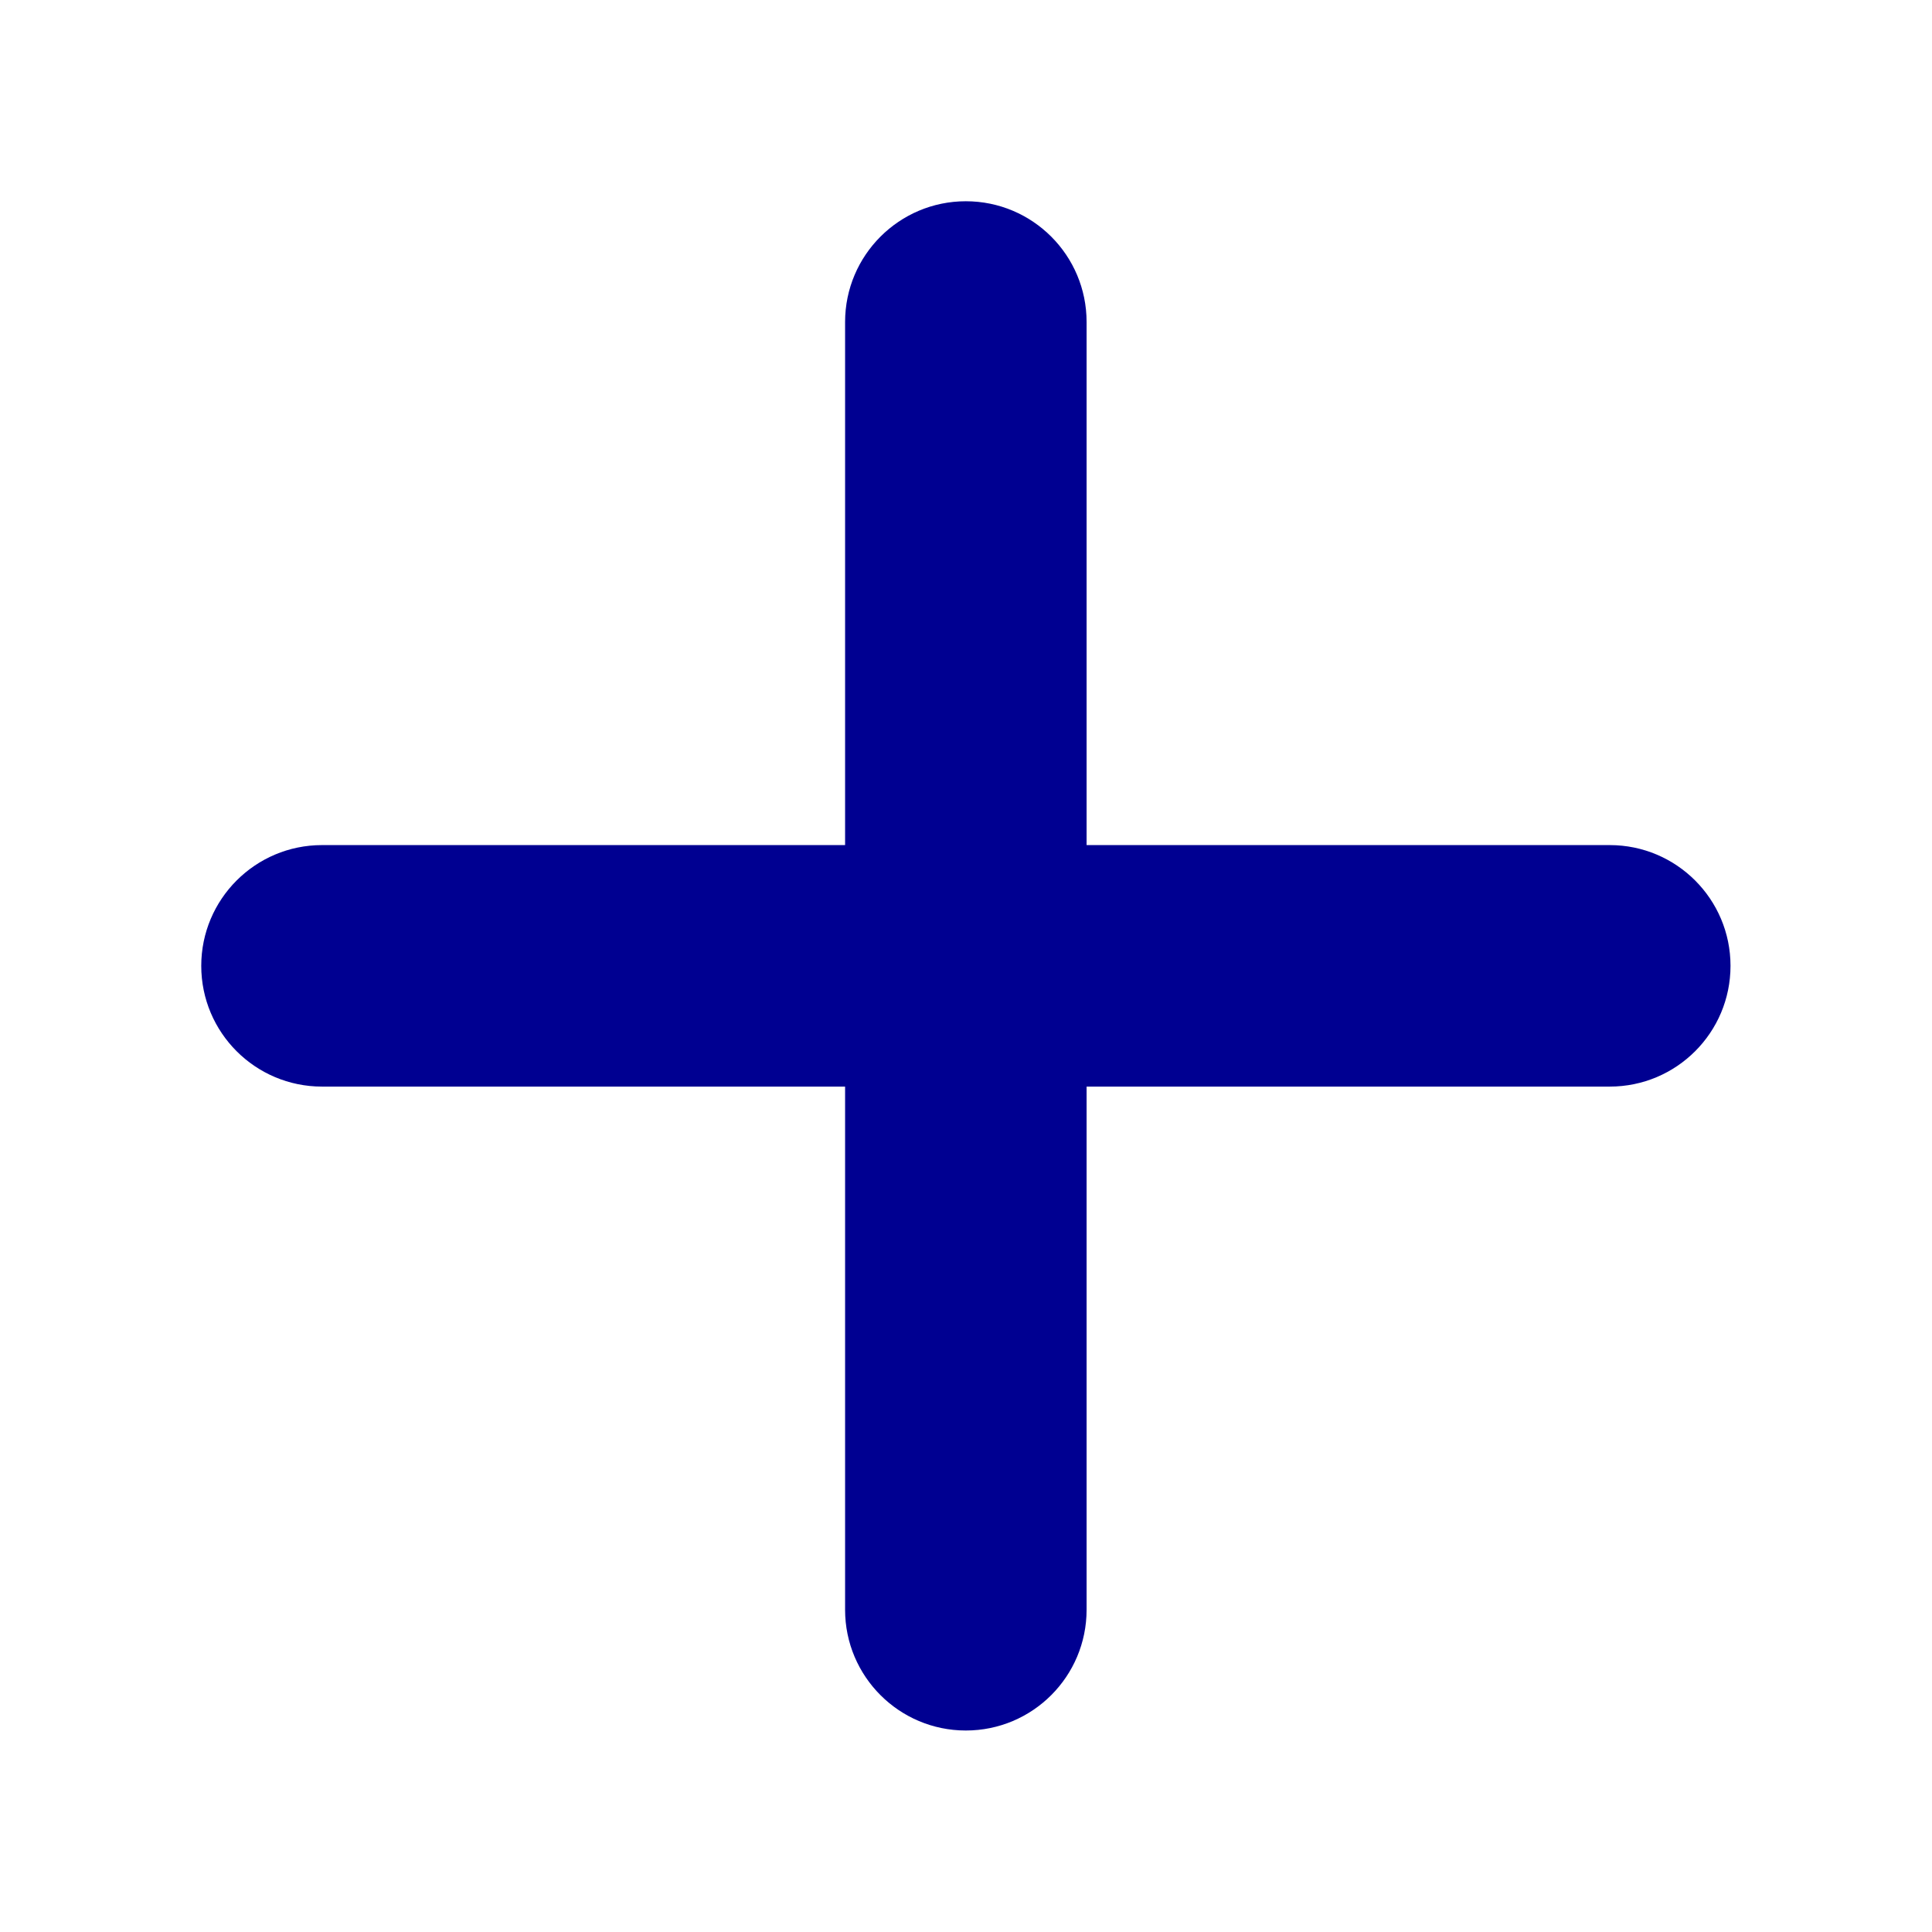 <svg width="24" height="24" viewBox="0 0 24 24" fill="none" xmlns="http://www.w3.org/2000/svg">
<path fill-rule="evenodd" clip-rule="evenodd" d="M13.498 4C13.498 3.172 12.827 2.5 11.998 2.5C11.17 2.5 10.498 3.172 10.498 4V10.498L4 10.498C3.172 10.498 2.5 11.17 2.5 11.998C2.5 12.827 3.172 13.498 4 13.498H10.498V19.997C10.498 20.825 11.17 21.497 11.998 21.497C12.827 21.497 13.498 20.825 13.498 19.997V13.498H19.997C20.825 13.498 21.497 12.827 21.497 11.998C21.497 11.17 20.825 10.498 19.997 10.498L13.498 10.498V4Z" fill="#000091"/>
</svg>
